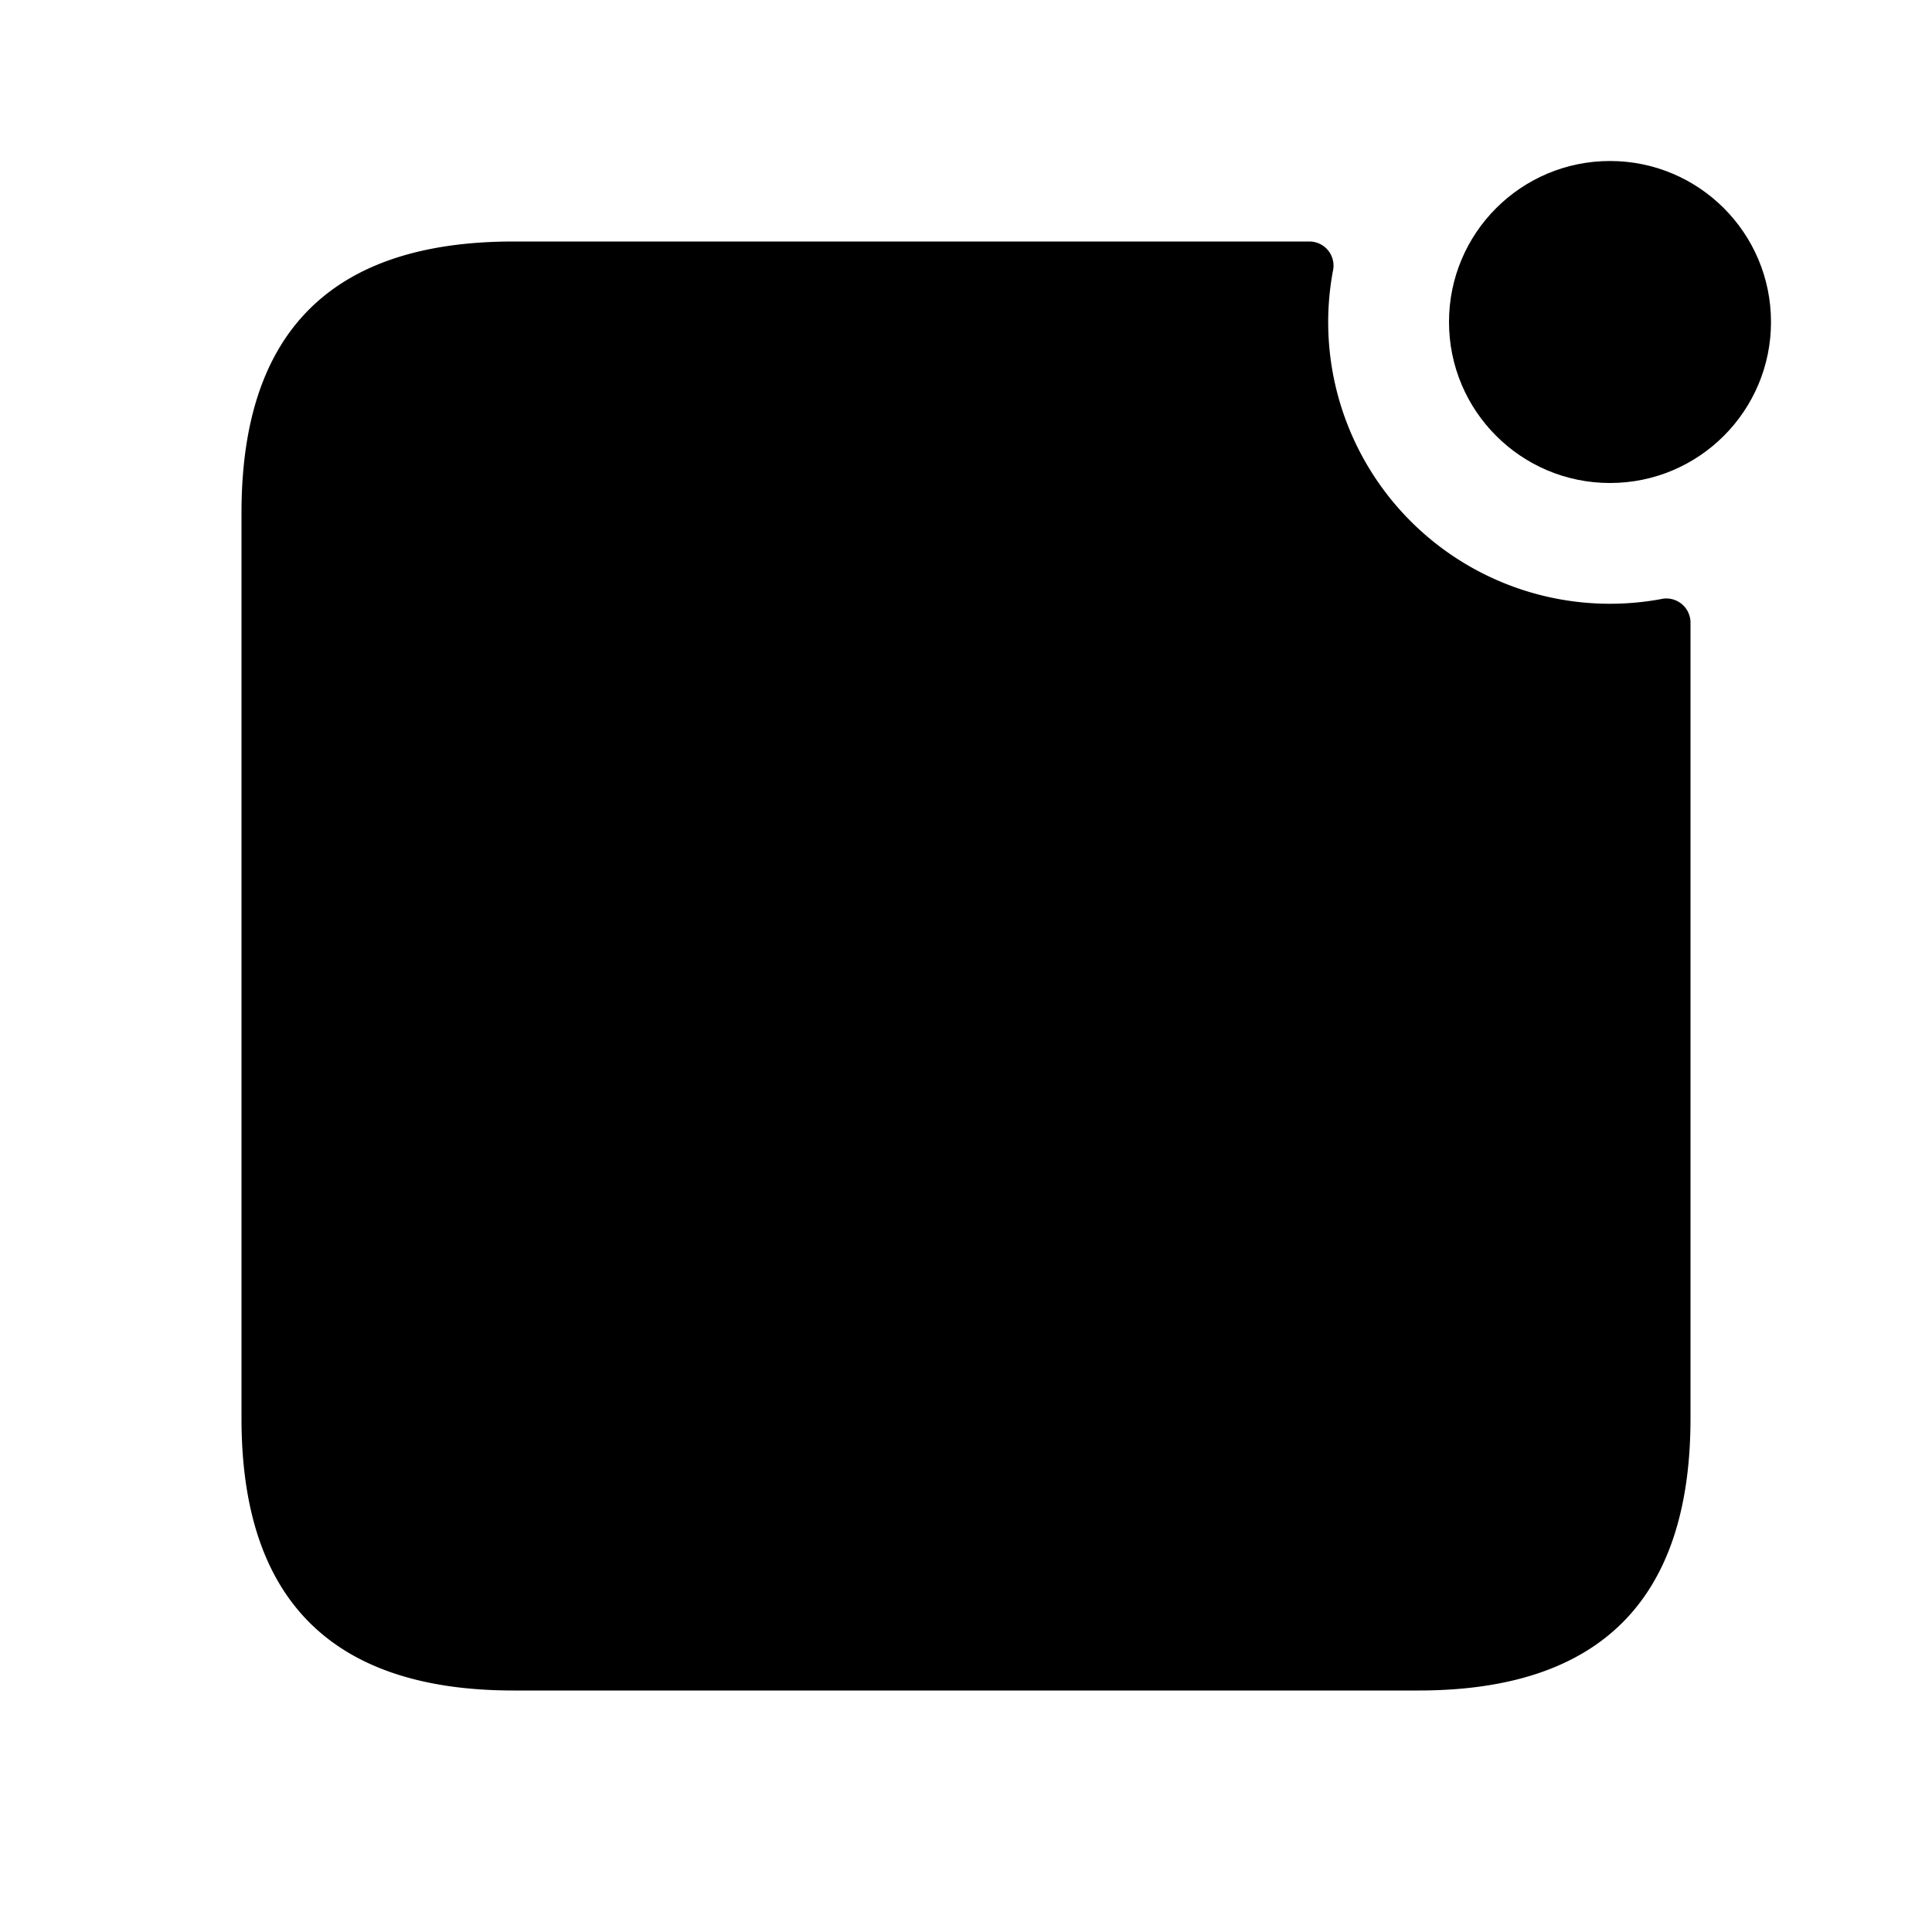 <svg id="Layer" xmlns="http://www.w3.org/2000/svg" viewBox="0 0 24 24">
    <defs>
        <style>.cls-1,.cls-2{fill:#25314c;}.cls-1{opacity:0.4;}</style>
    </defs>

        <path class="pr-icon-duotone-primary" d="M20.629,7.443a.3.3,0,0,1,.371.29V17.62C21,19.87,19.88,21,17.62,21H6.38C4.12,21,3,19.87,3,17.62V6.37C3,4.12,4.12,3,6.38,3h9.887a.3.3,0,0,1,.29.371,3.491,3.491,0,0,0-.051.849,3.5,3.5,0,0,0,4.123,3.223Z"/>
        <path class="pr-icon-duotone-secondary" d="M7,14.75a.75.75,0,0,1-.53-1.28l2.79-2.791a1.753,1.753,0,0,1,2.474,0l1.589,1.586a.25.25,0,0,0,.353,0L16.47,9.47a.75.75,0,0,1,1.06,1.06l-2.793,2.794a1.752,1.752,0,0,1-2.474,0L10.674,11.74a.249.249,0,0,0-.353,0L7.53,14.53A.744.744,0,0,1,7,14.75Z"/>
        <circle class="pr-icon-duotone-secondary" cx="20" cy="4" r="2"/>

</svg>